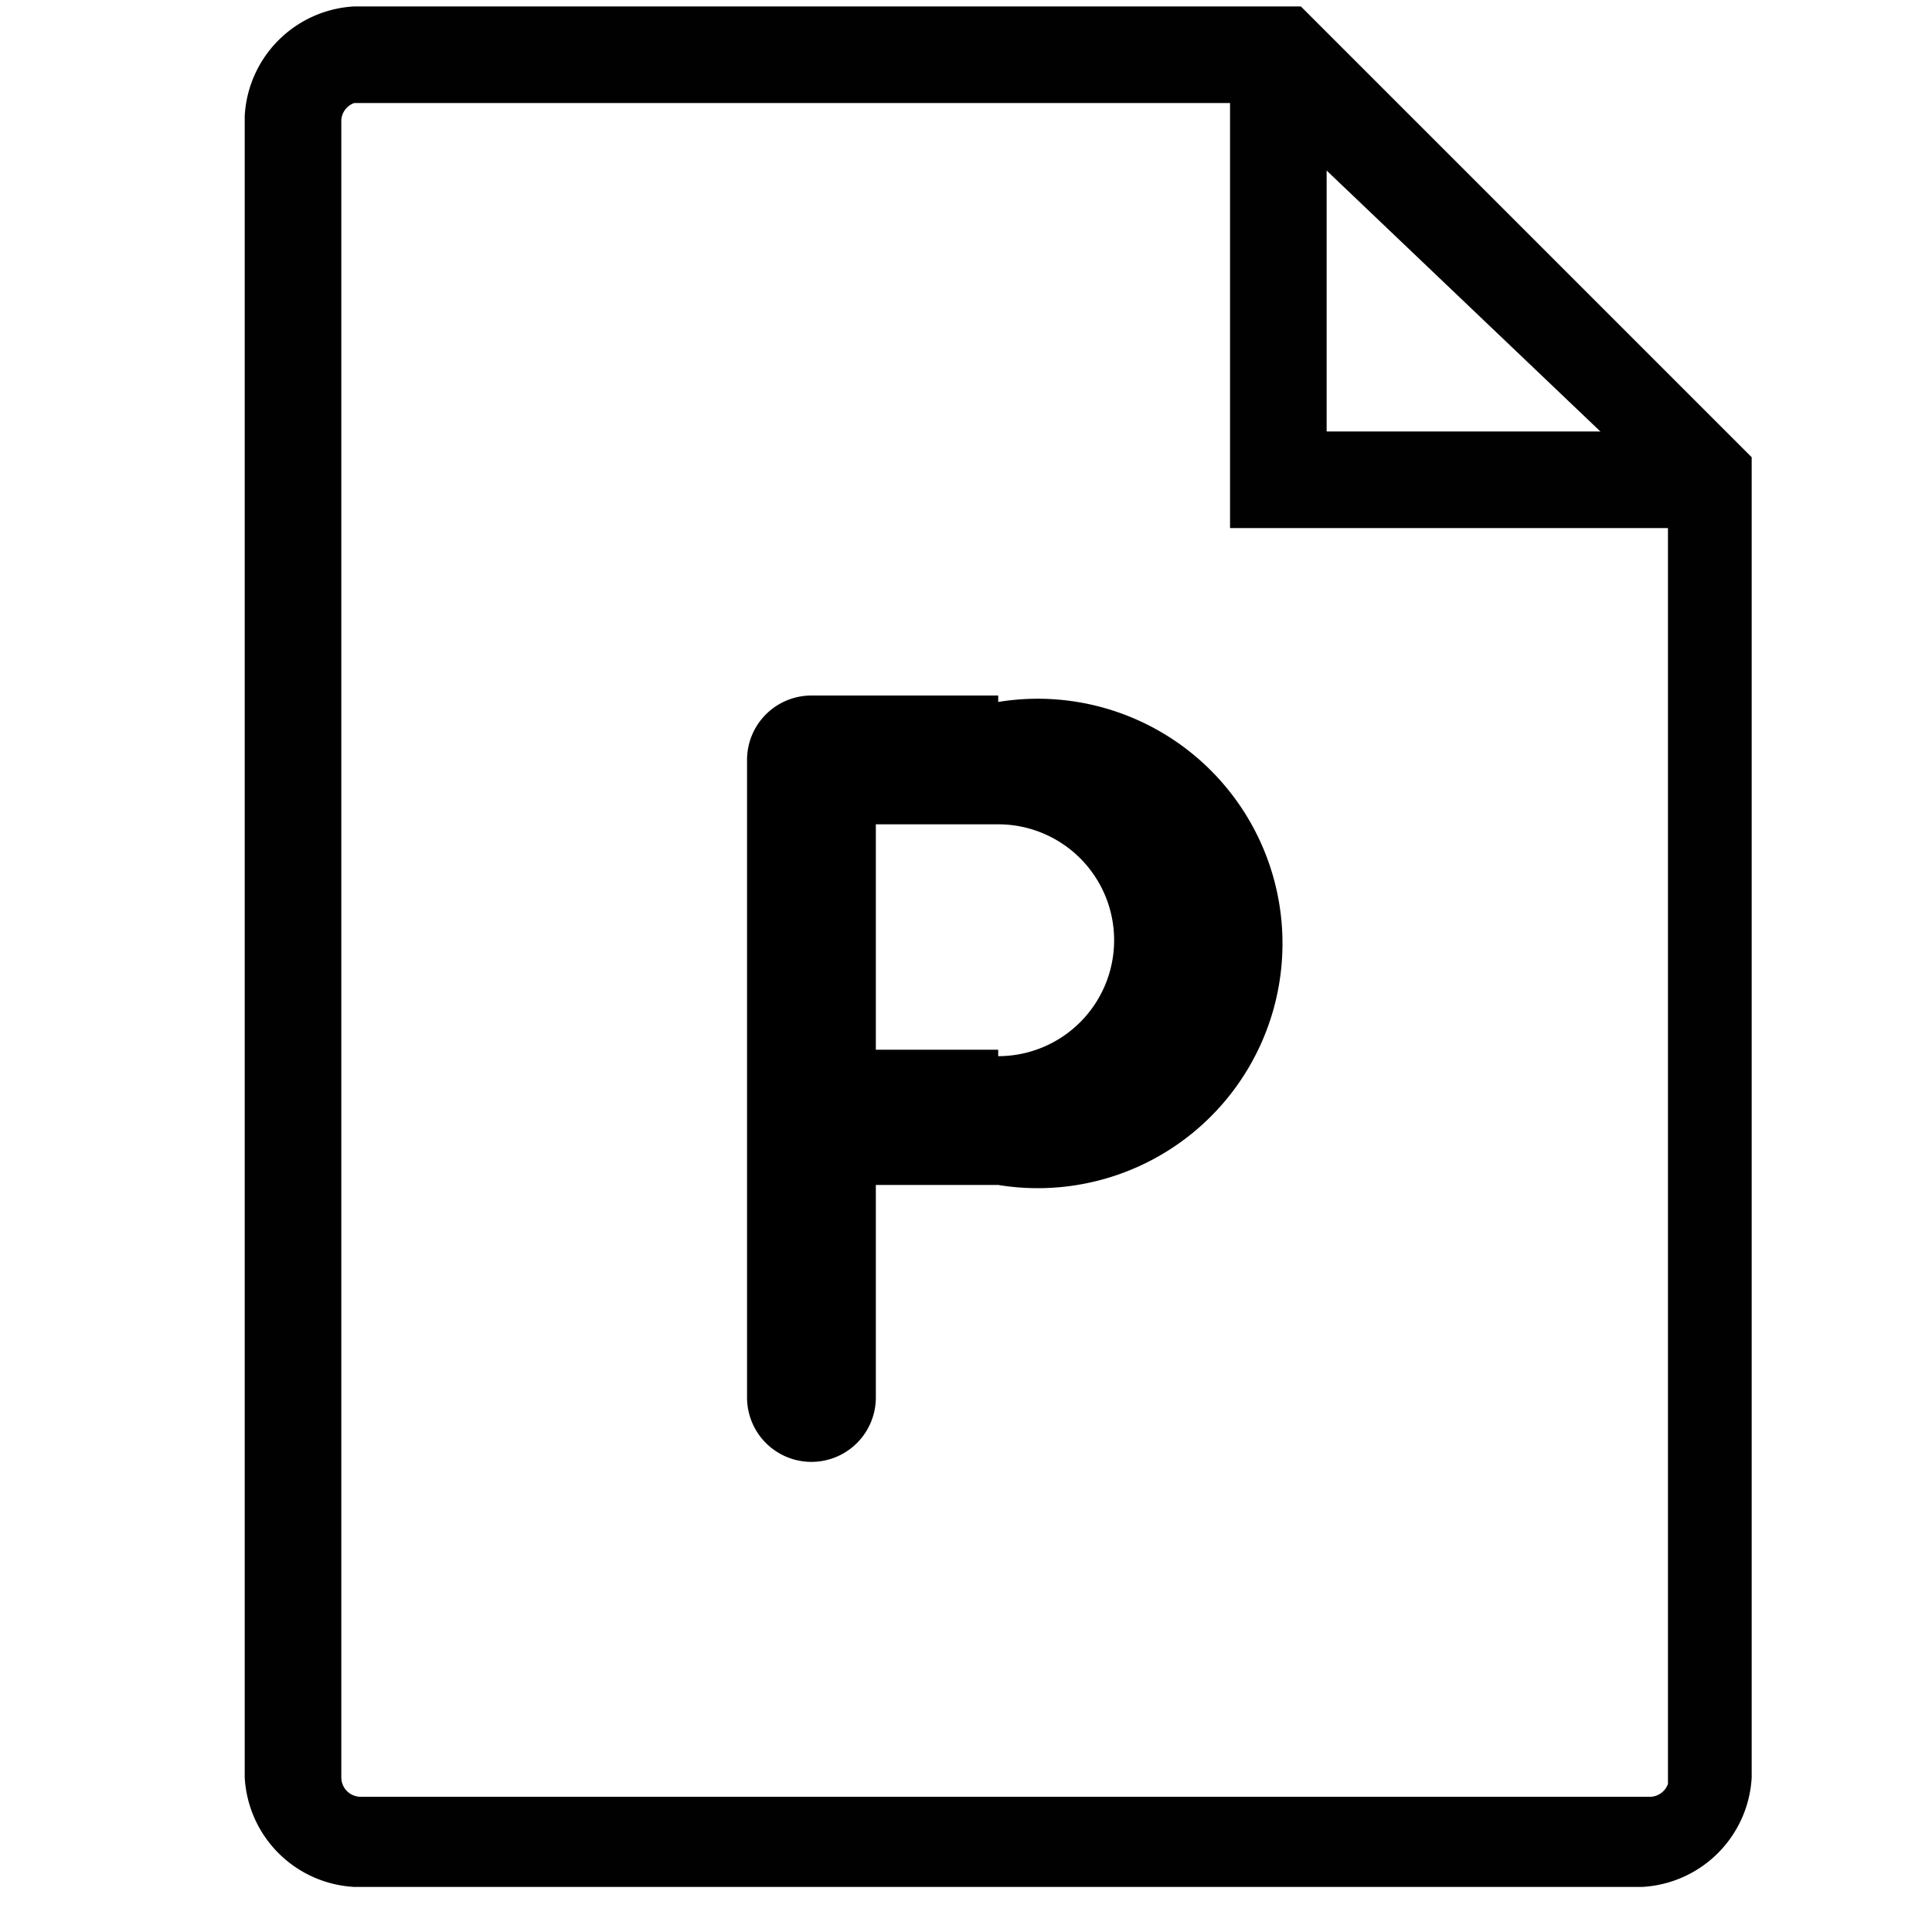 <svg id="레이어_2" data-name="레이어 2" xmlns="http://www.w3.org/2000/svg" width="30" height="30" viewBox="0 0 30 30"><defs><style>.cls-1{fill:#010101;}</style></defs><title>대지 1</title><path class="cls-1" d="M25.5,29.3H5.5a1.8,1.8,0,0,1-1.7-1.7V1.8A1.8,1.8,0,0,1,5.5.1H20.2l7,7V27.6A1.8,1.8,0,0,1,25.5,29.3ZM5.5,1.6a.3.3,0,0,0-.2.3V27.6a.3.3,0,0,0,.3.3h20a.3.3,0,0,0,.3-.2V7.7L19.5,1.6Z"/><polygon class="cls-1" points="26.5 8.2 19.1 8.2 19.1 0.8 20.6 0.8 20.6 6.7 26.5 6.7 26.5 8.2"/><path d="M15.5,10.8H12.6a1,1,0,0,0-1,1v9.9a1,1,0,0,0,2,0V18.4h1.9a3.8,3.8,0,1,0,0-7.5Zm0,5.5H13.6V12.8h1.9a1.8,1.8,0,1,1,0,3.6Z"/></svg>